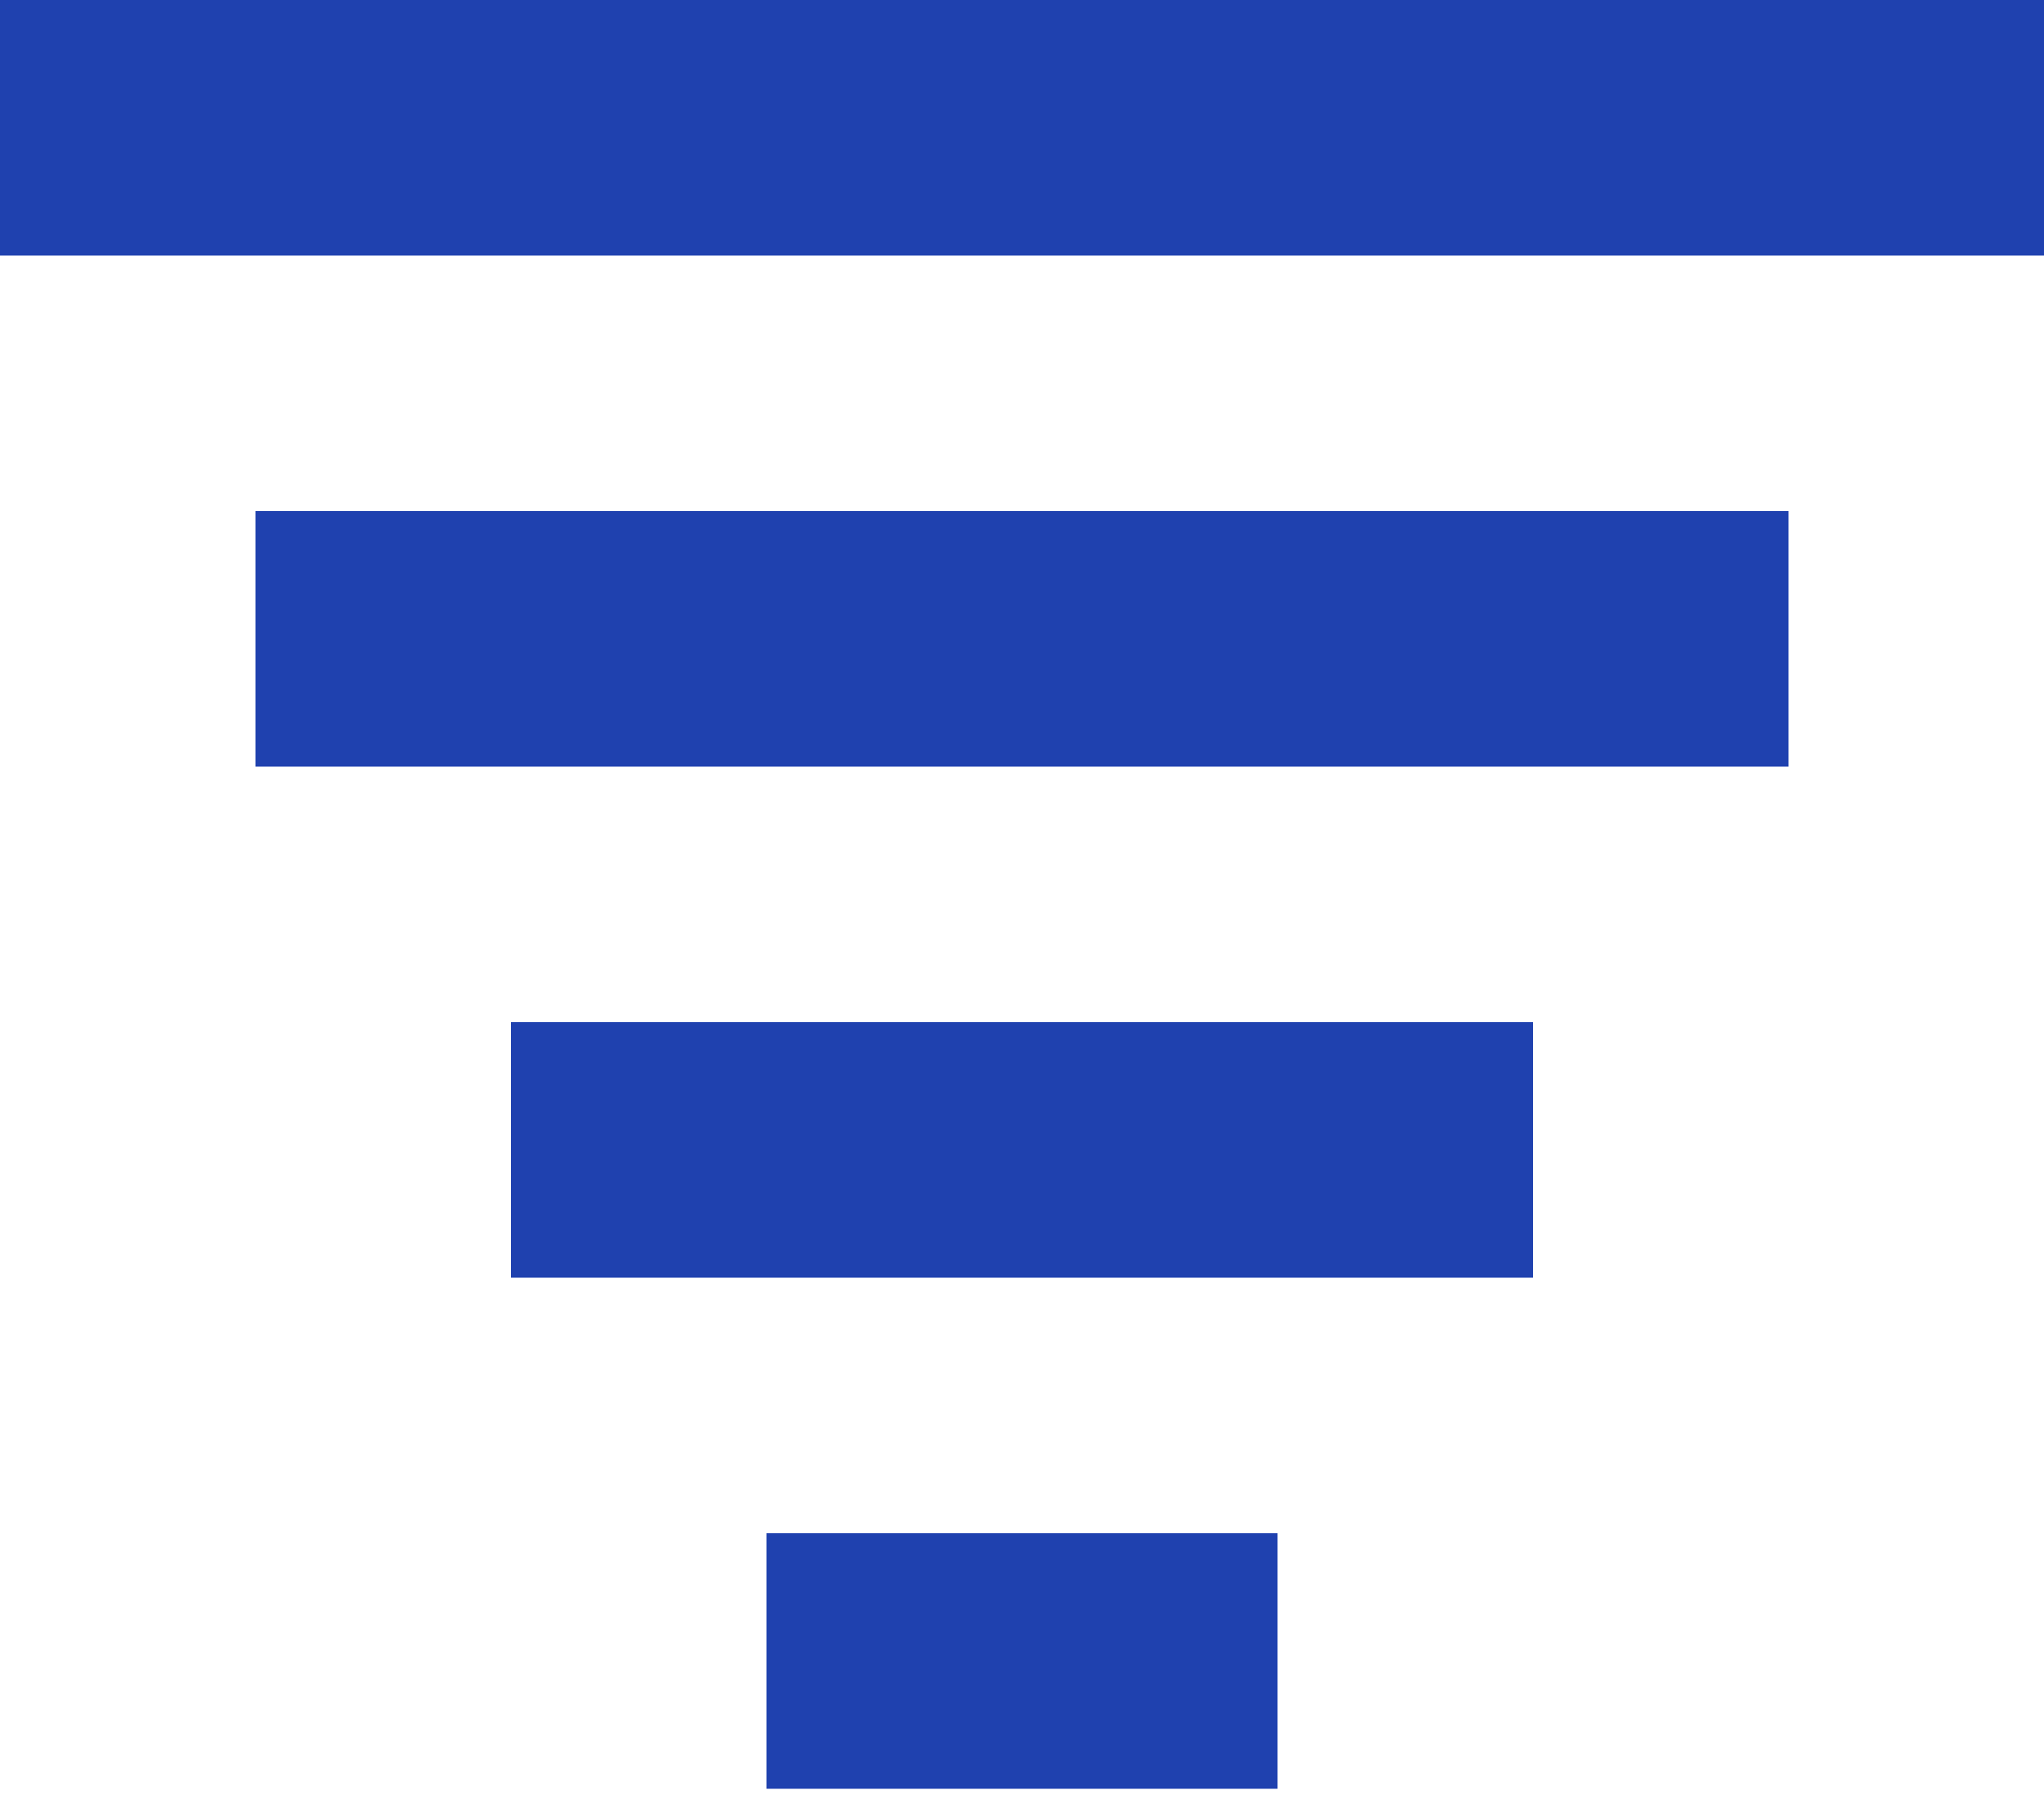 <svg width="25" height="22" viewBox="0 0 25 22" fill="none" xmlns="http://www.w3.org/2000/svg">
<path d="M0 3.125H25V0H0V3.125Z" fill="#1F41AF"/>
<path d="M3.125 9.375H21.875V6.25H3.125V9.375Z" fill="#1F41AF"/>
<path d="M6.25 15.625H18.75V12.5H6.25V15.625Z" fill="#1F41AF"/>
<path d="M15.625 21.875H9.375V18.75H15.625V21.875Z" fill="#1F41AF"/>
</svg>

